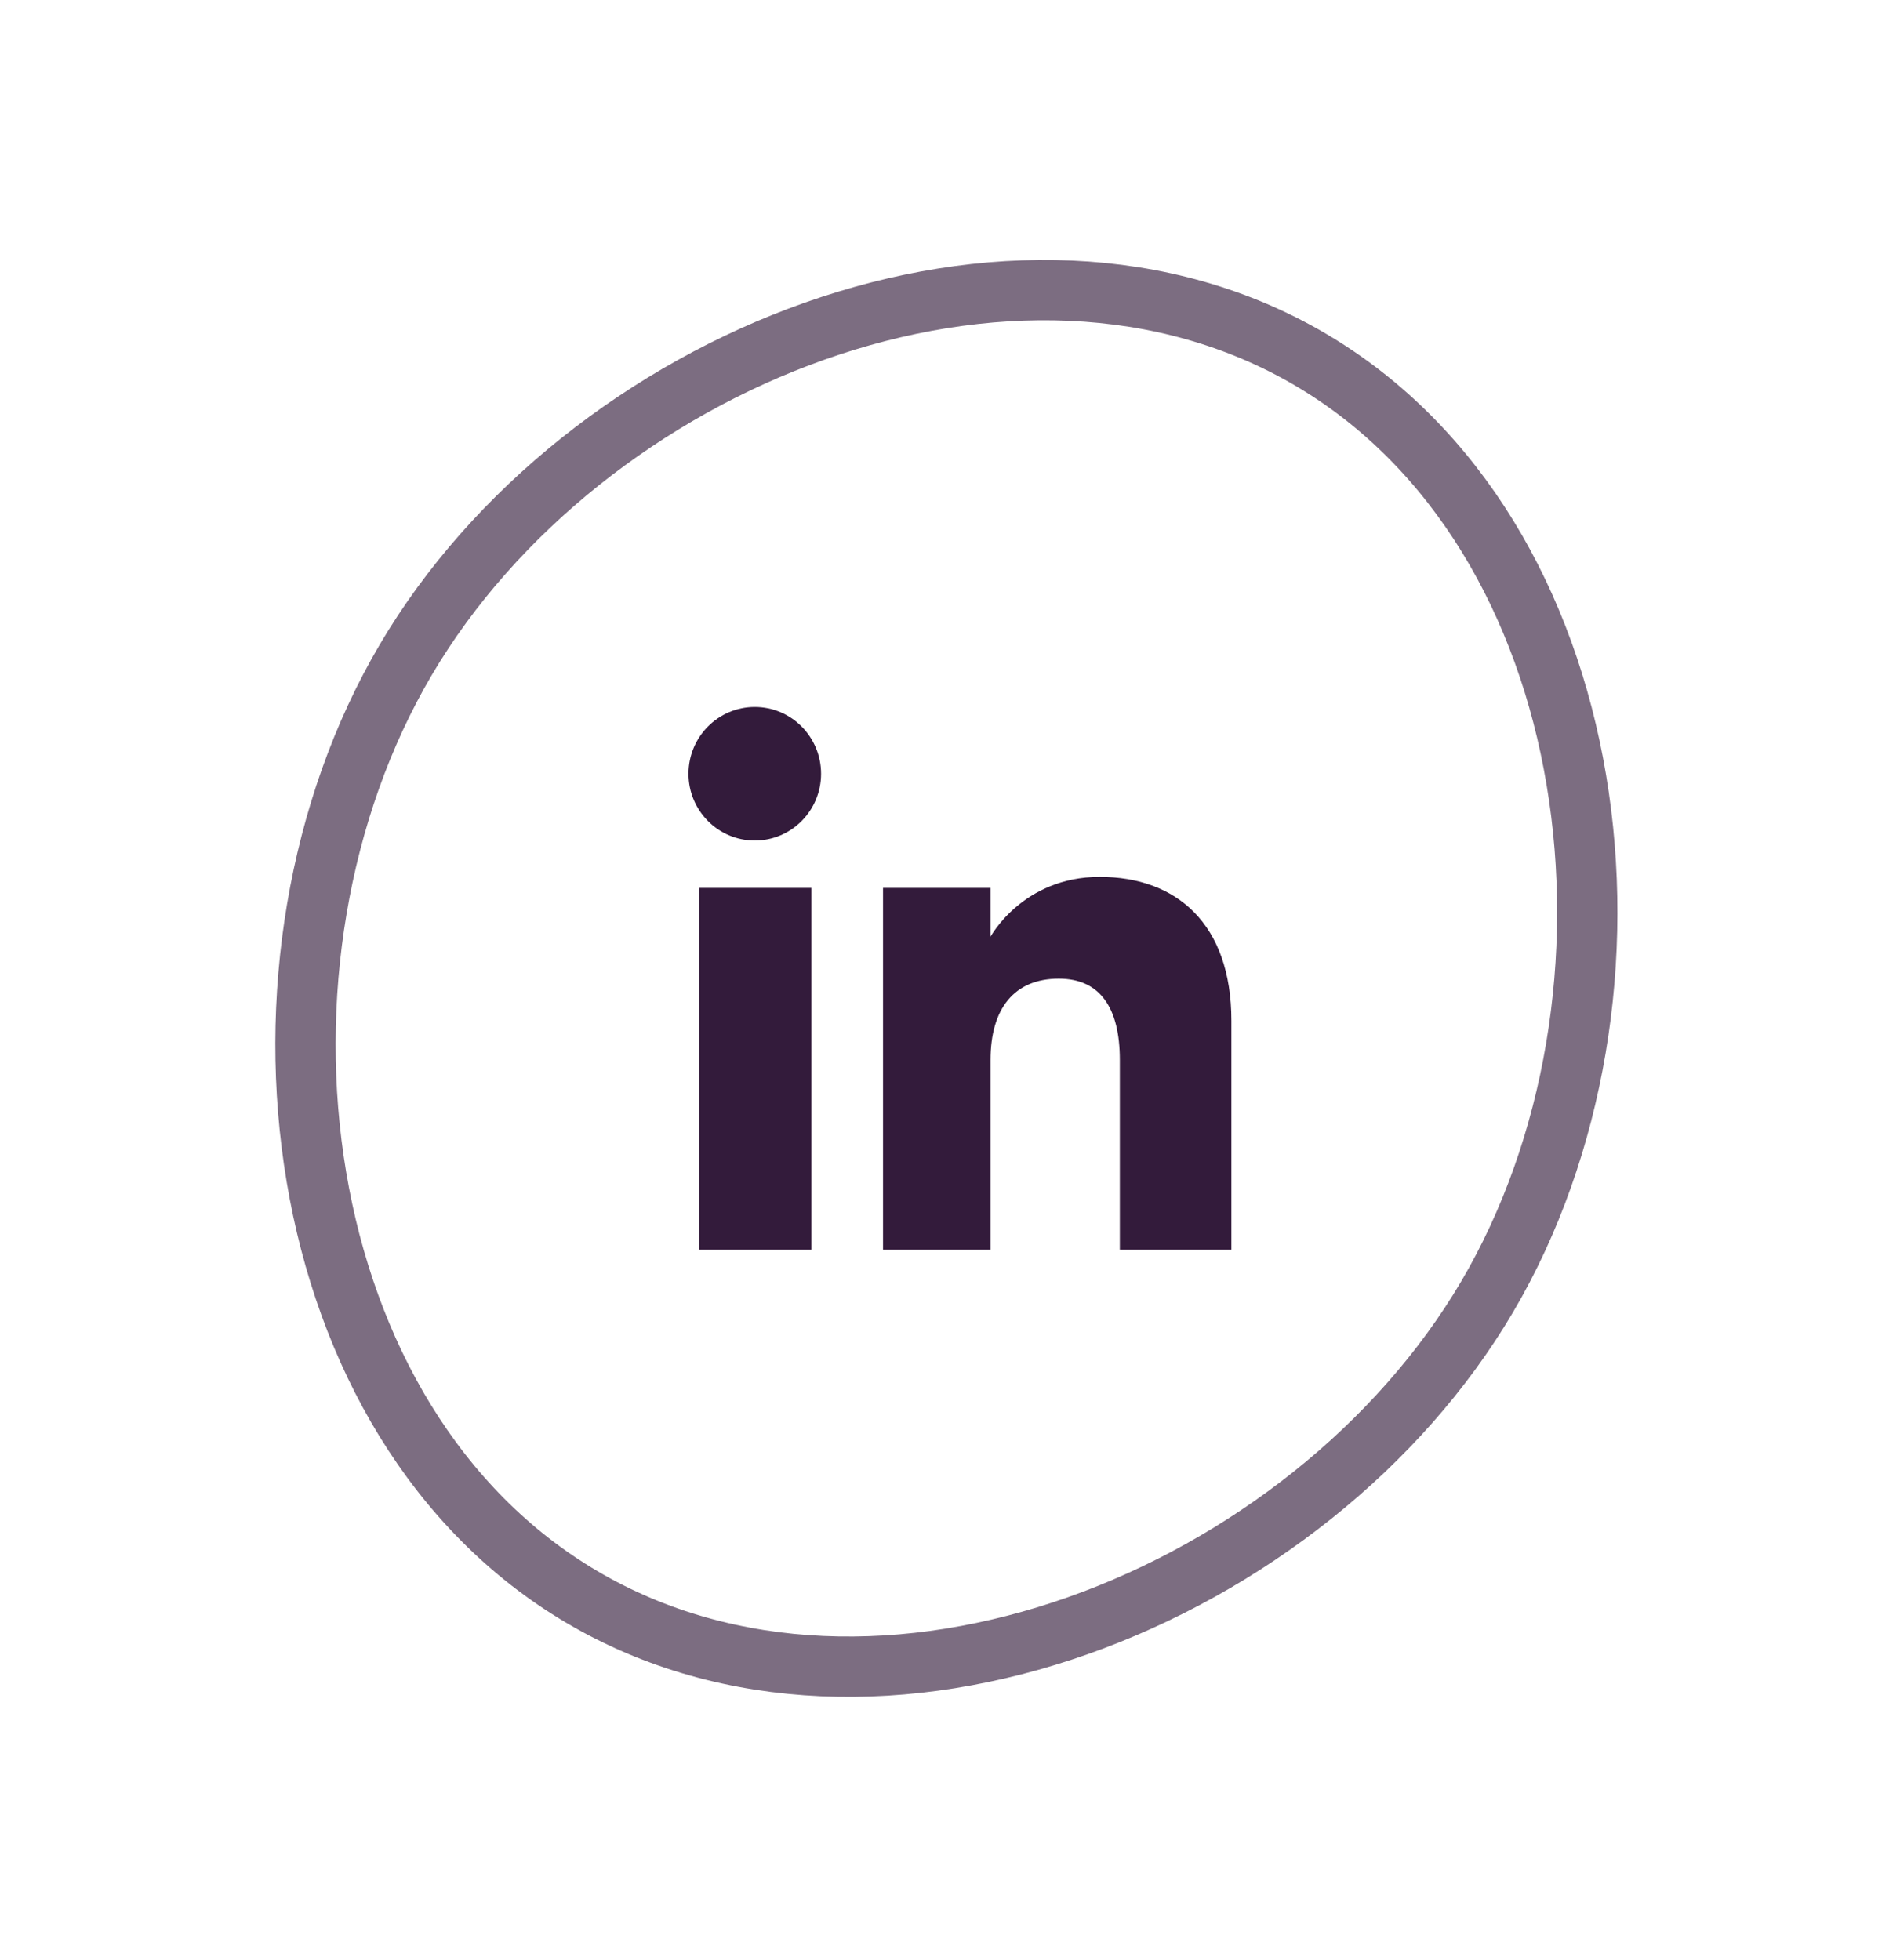 <svg width="63" height="65" viewBox="0 0 63 65" fill="none" xmlns="http://www.w3.org/2000/svg">
<path fill-rule="evenodd" clip-rule="evenodd" d="M40.83 41.443H37.131V35.143C37.131 33.416 36.475 32.451 35.108 32.451C33.621 32.451 32.844 33.455 32.844 35.143V41.443H29.279V29.442H32.844V31.059C32.844 31.059 33.915 29.076 36.462 29.076C39.007 29.076 40.83 30.63 40.83 33.845V41.443ZM25.027 27.871C23.813 27.871 22.829 26.88 22.829 25.657C22.829 24.434 23.813 23.442 25.027 23.442C26.241 23.442 27.225 24.434 27.225 25.657C27.225 26.88 26.241 27.871 25.027 27.871ZM23.187 41.443H26.904V29.442H23.187V41.443Z" fill="#331B3B"/>
<path d="M49.308 43.003C46.382 47.97 41.328 51.932 35.745 53.904C30.164 55.876 24.169 55.825 19.297 52.955C14.425 50.085 11.473 44.867 10.492 39.029C9.511 33.19 10.526 26.849 13.452 21.882C16.378 16.914 21.432 12.953 27.014 10.98C32.596 9.008 38.591 9.06 43.463 11.93C48.335 14.8 51.286 20.018 52.267 25.856C53.249 31.695 52.234 38.035 49.308 43.003Z" stroke="#331B3B" stroke-opacity="0.64" stroke-width="2"/>
</svg>
